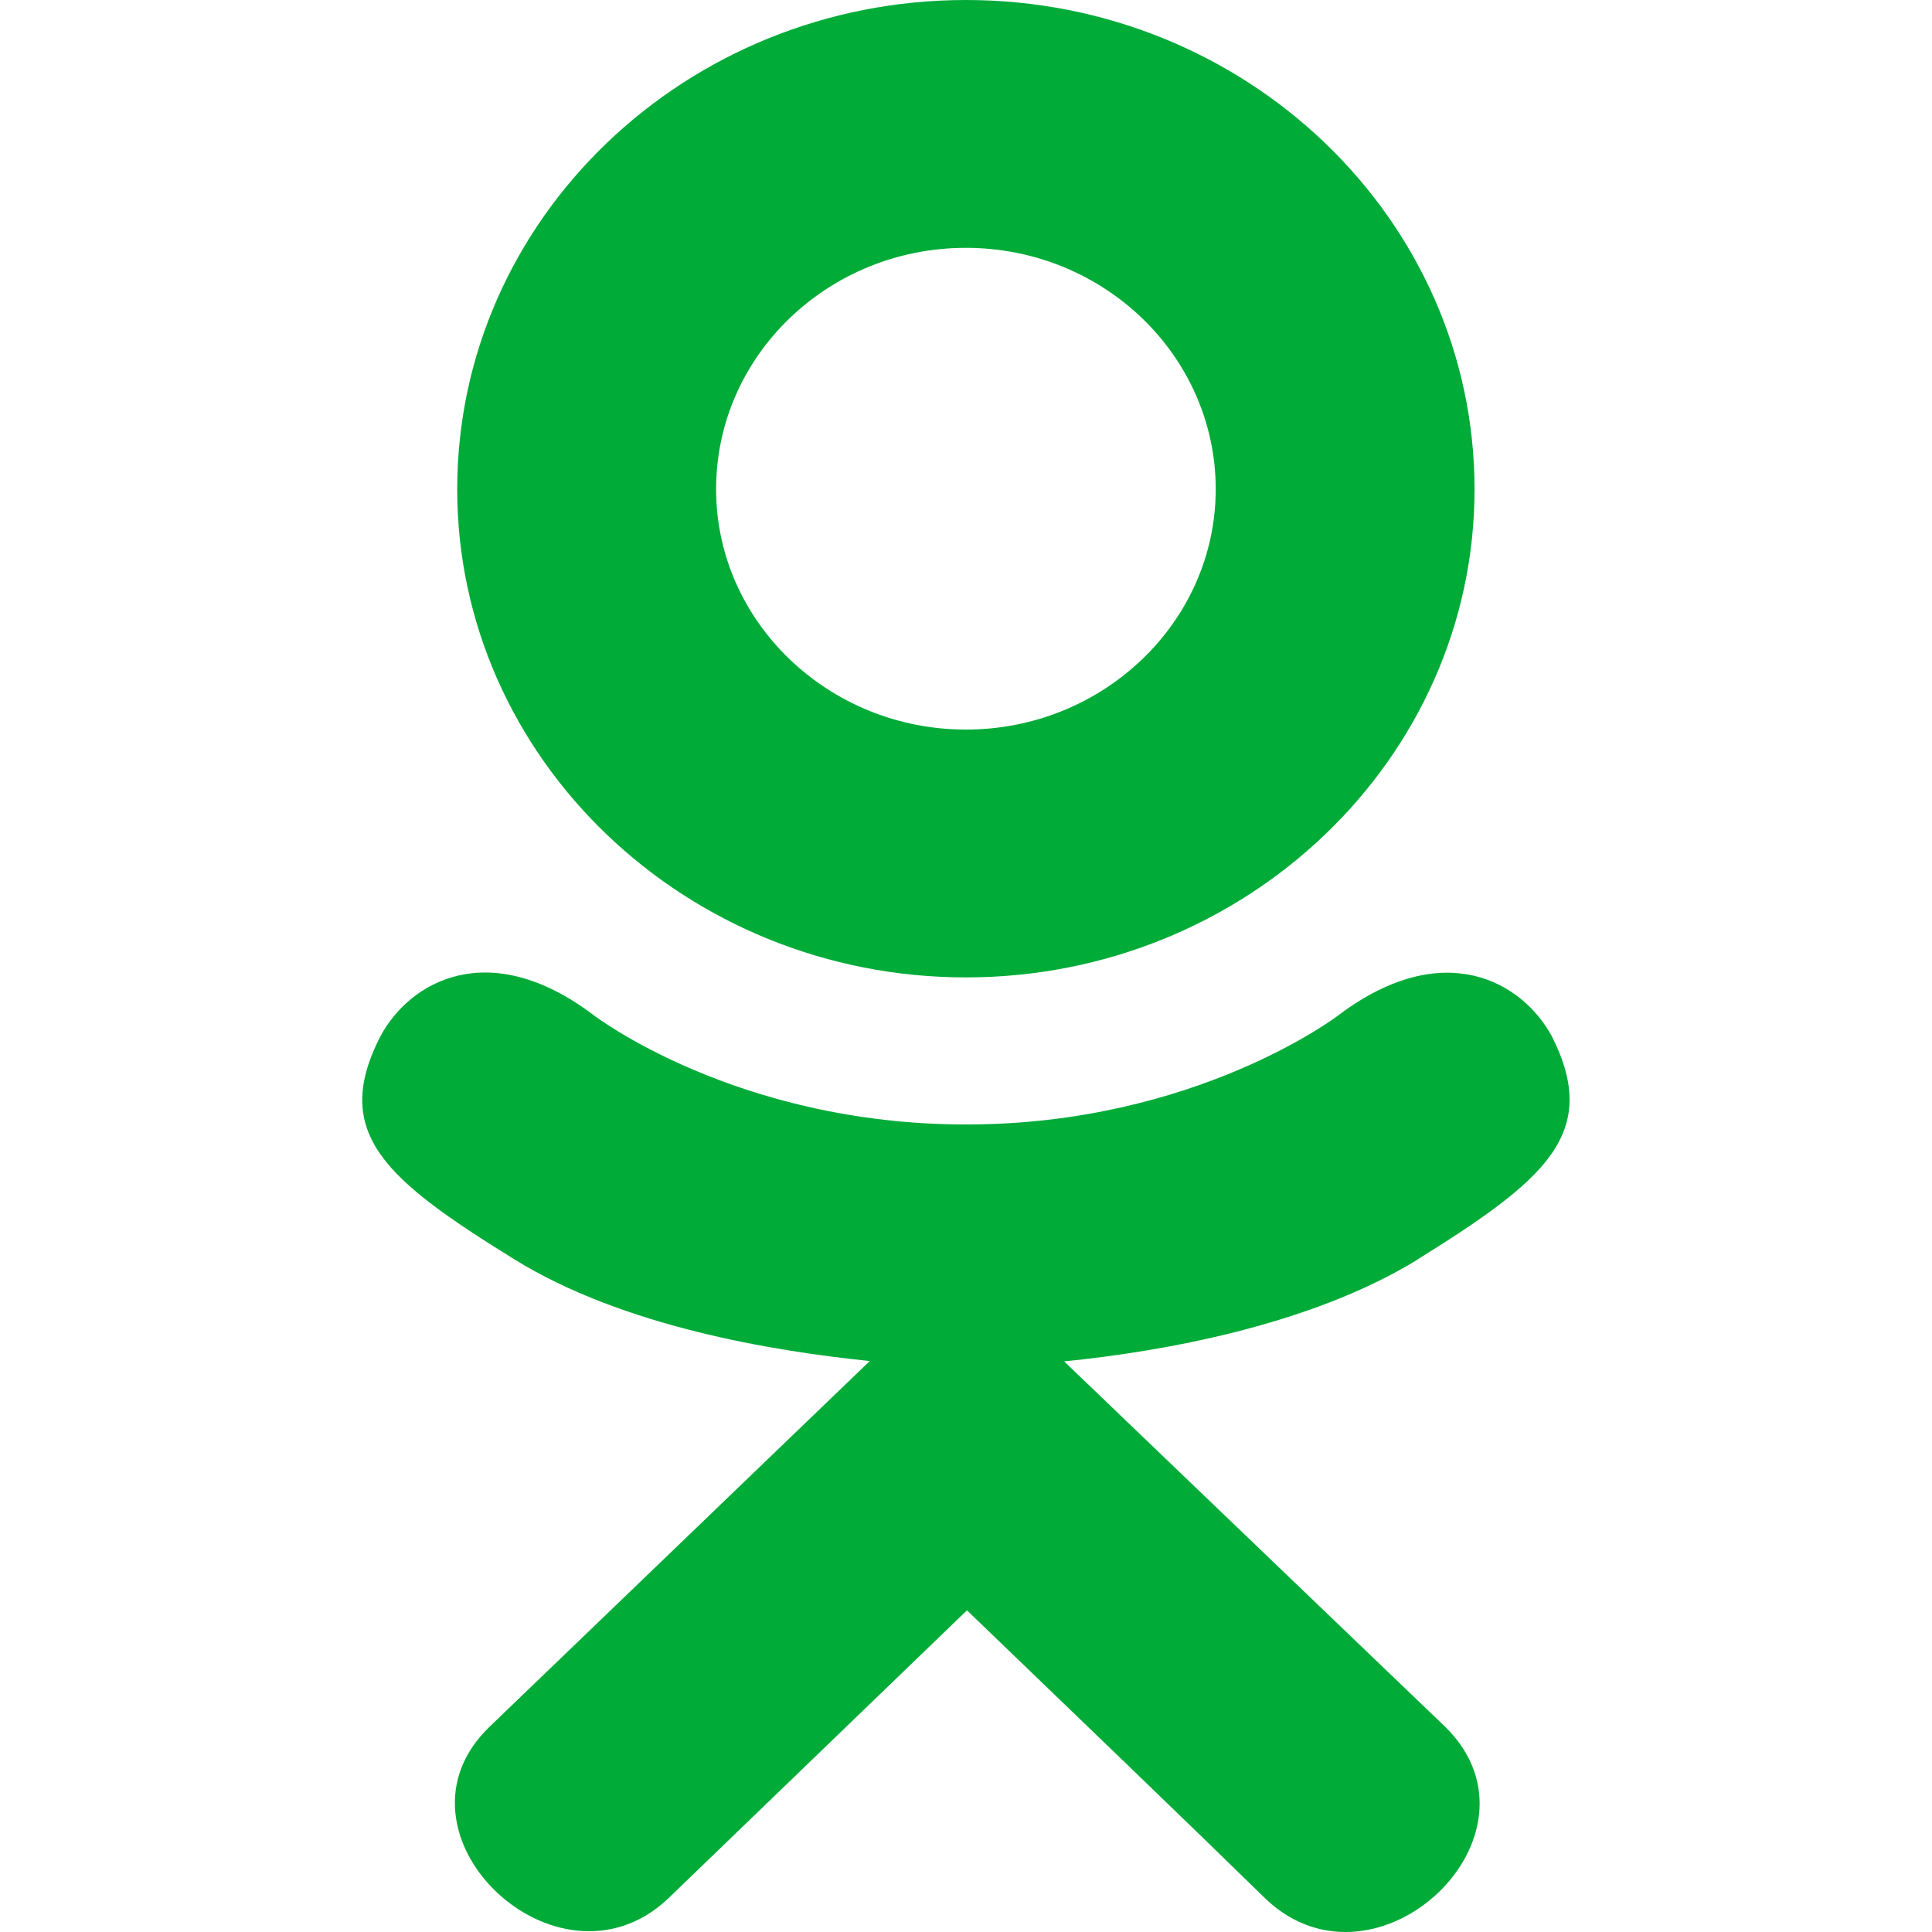<svg width="32" height="32" viewBox="0 0 32 32" fill="none" xmlns="http://www.w3.org/2000/svg">
<g clip-path="url(#clip0_94_67)">
<path d="M6.295 17.175C5.477 18.781 6.405 19.549 8.523 20.861C10.323 21.973 12.809 22.38 14.407 22.543C13.752 23.172 16.752 20.287 8.112 28.597C6.28 30.353 9.229 33.171 11.06 31.452L16.016 26.672C17.913 28.497 19.732 30.247 20.972 31.459C22.804 33.184 25.752 30.391 23.94 28.604C23.804 28.475 17.224 22.163 17.625 22.549C19.243 22.387 21.692 21.956 23.471 20.868L23.469 20.867C25.587 19.548 26.515 18.781 25.709 17.175C25.223 16.263 23.911 15.5 22.164 16.819C22.164 16.819 19.805 18.625 16.001 18.625C12.196 18.625 9.839 16.819 9.839 16.819C8.093 15.493 6.776 16.263 6.295 17.175Z" fill="#00AB38"/>
<path d="M15.999 16.189C20.636 16.189 24.423 12.565 24.423 8.104C24.423 3.624 20.636 0 15.999 0C11.36 0 7.573 3.624 7.573 8.104C7.573 12.565 11.36 16.189 15.999 16.189ZM15.999 4.105C18.277 4.105 20.136 5.893 20.136 8.104C20.136 10.296 18.277 12.084 15.999 12.084C13.72 12.084 11.861 10.296 11.861 8.104C11.86 5.892 13.719 4.105 15.999 4.105Z" fill="#00AB38"/>
</g>
<defs>
<clipPath id="clip0_94_67">
<rect width="32" height="32" fill="white"/>
</clipPath>
</defs>
</svg>
